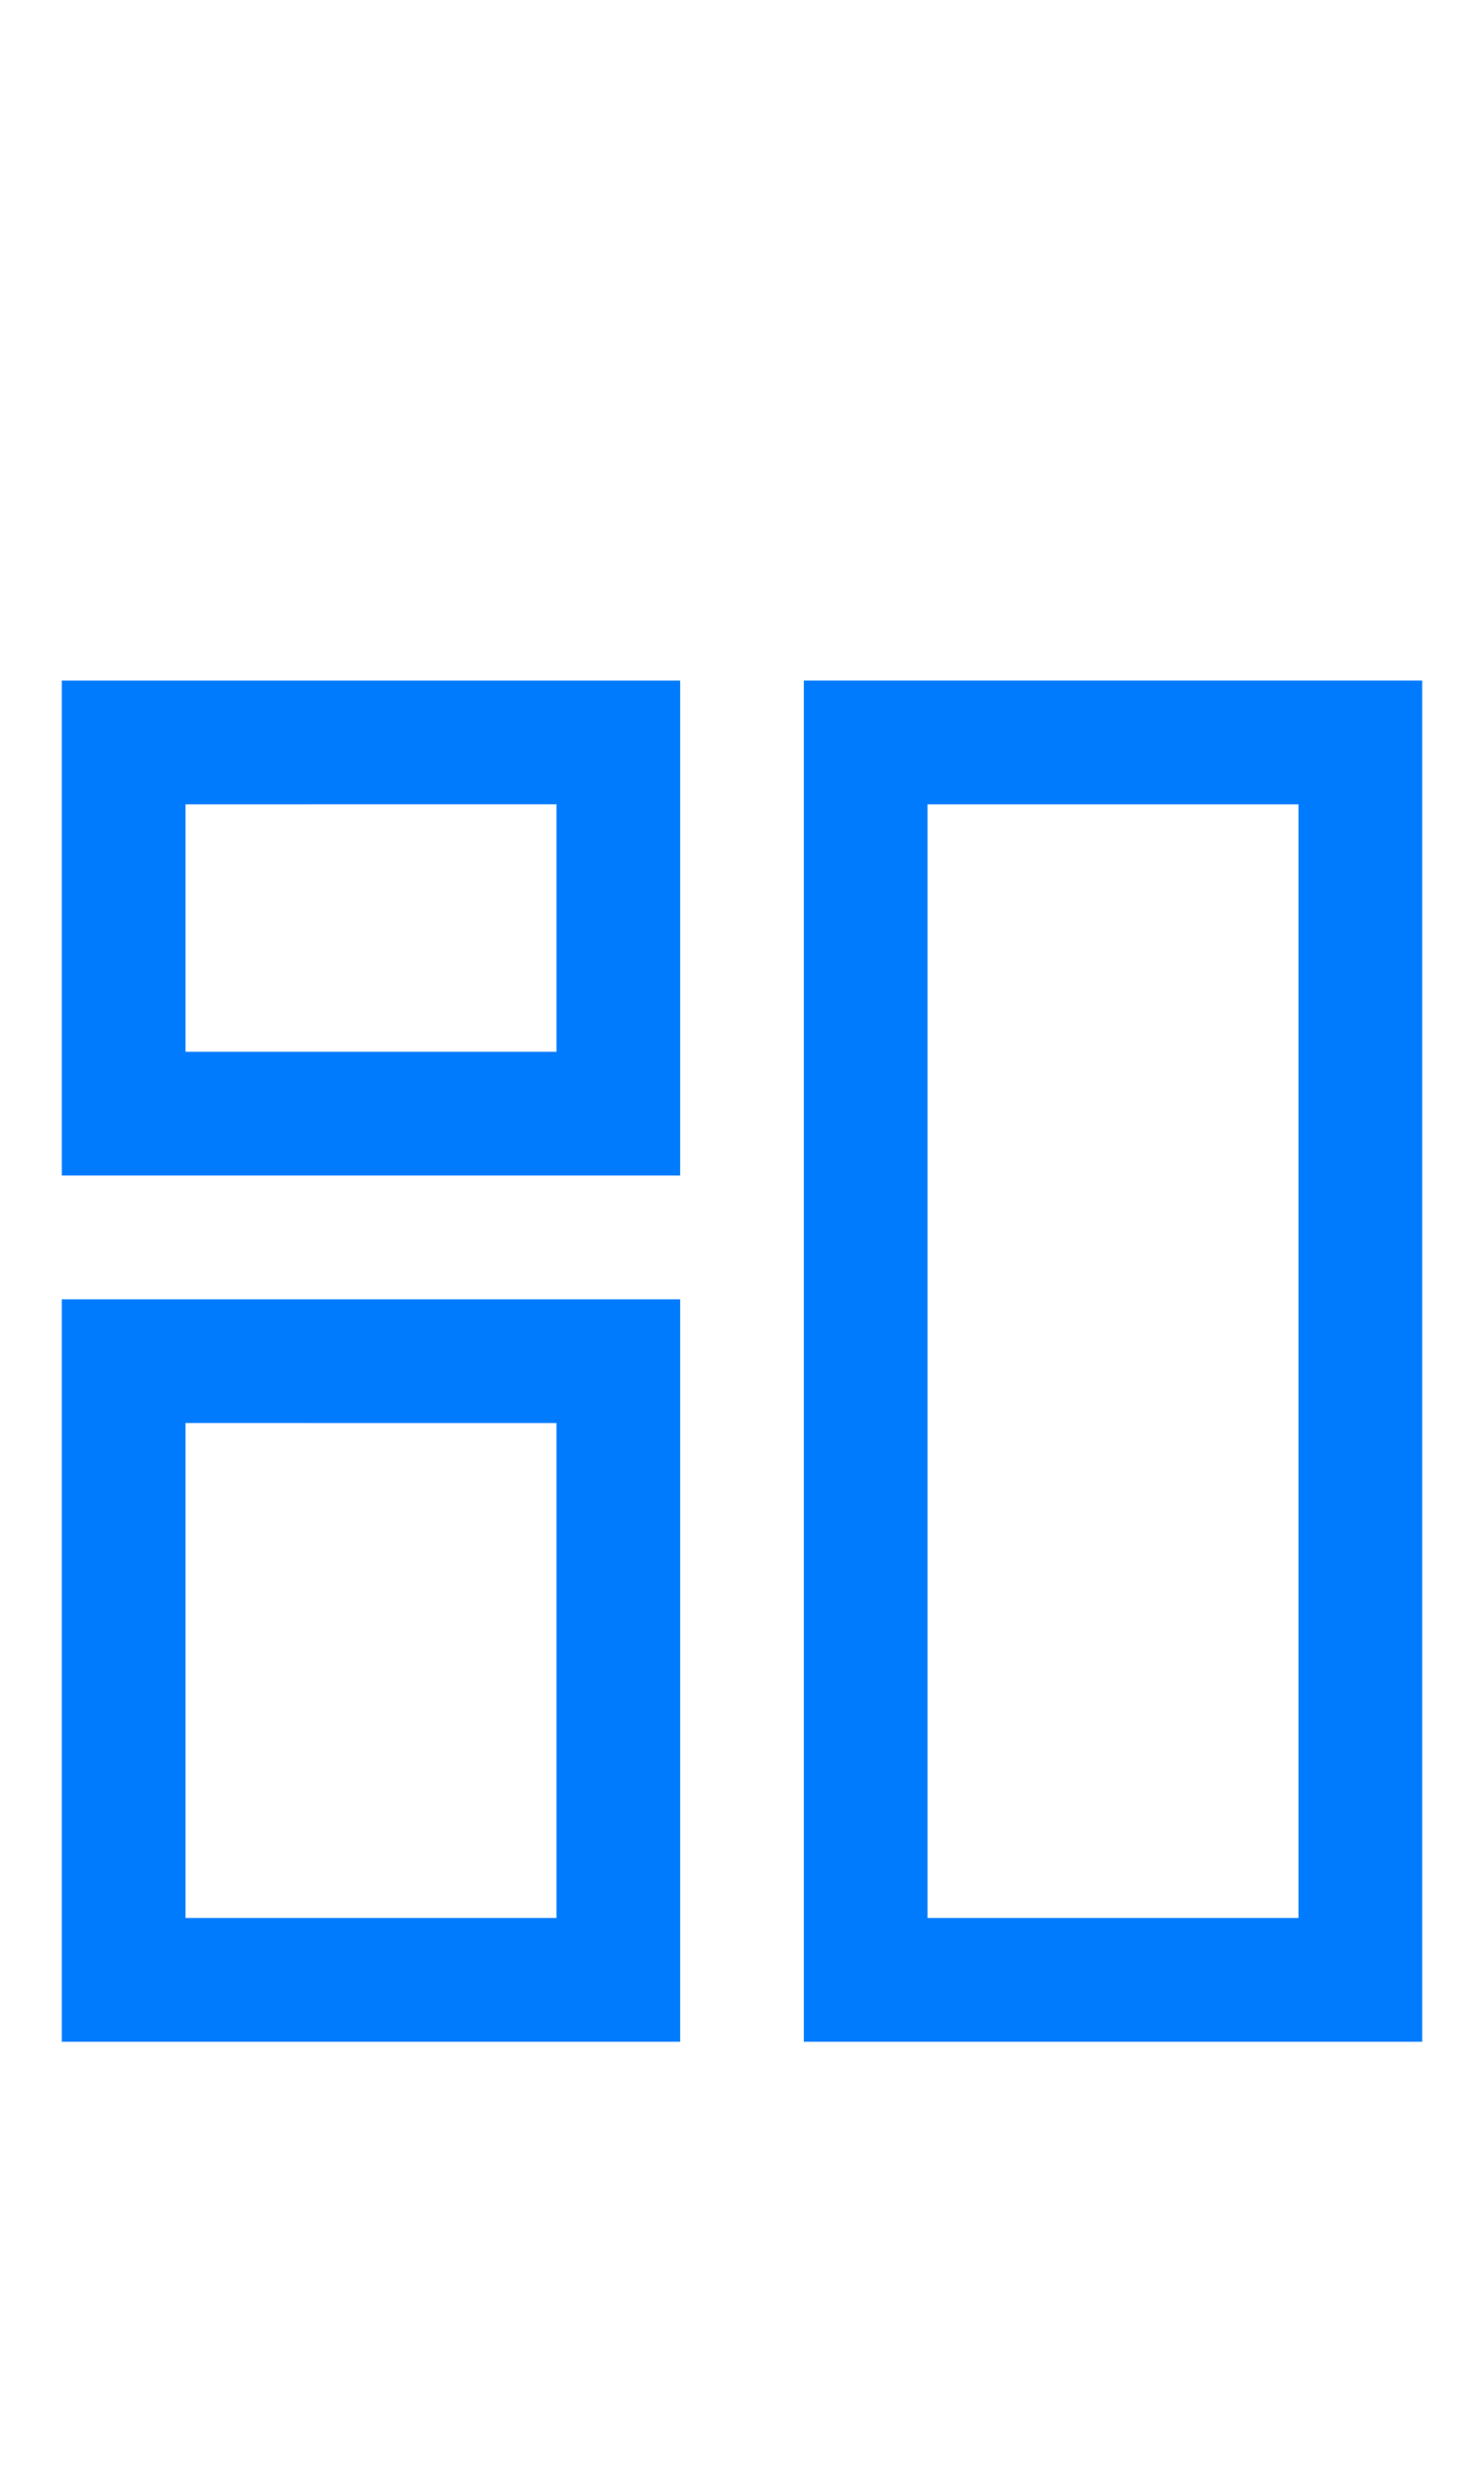 <?xml version="1.0" encoding="utf-8"?>
<!-- Generator: Adobe Illustrator 16.0.0, SVG Export Plug-In . SVG Version: 6.00 Build 0)  -->
<!DOCTYPE svg PUBLIC "-//W3C//DTD SVG 1.1//EN" "http://www.w3.org/Graphics/SVG/1.1/DTD/svg11.dtd">
<svg version="1.1" id="Layer_1" xmlns="http://www.w3.org/2000/svg" xmlns:xlink="http://www.w3.org/1999/xlink" x="0px" y="0px"
	 width="24px" height="40px" viewBox="0 0 24 40" enable-background="new 0 0 24 40" xml:space="preserve">
<title>Dashboard</title>
<desc>Created with Sketch.</desc>
<g id="Dashboard">
	<path id="Path_18866" fill="#007BFE" d="M11,19H1v-8h10V19z M3,17h6v-4H3V17z"/>
	<path id="Path_18867" fill="#007BFE" d="M23,33H13V11h10V33z M15,31h6V13h-6V31z"/>
	<path id="Path_18868" fill="#007BFE" d="M11,33H1V21h10V33z M3,31h6v-8H3V31z"/>
</g>
</svg>
